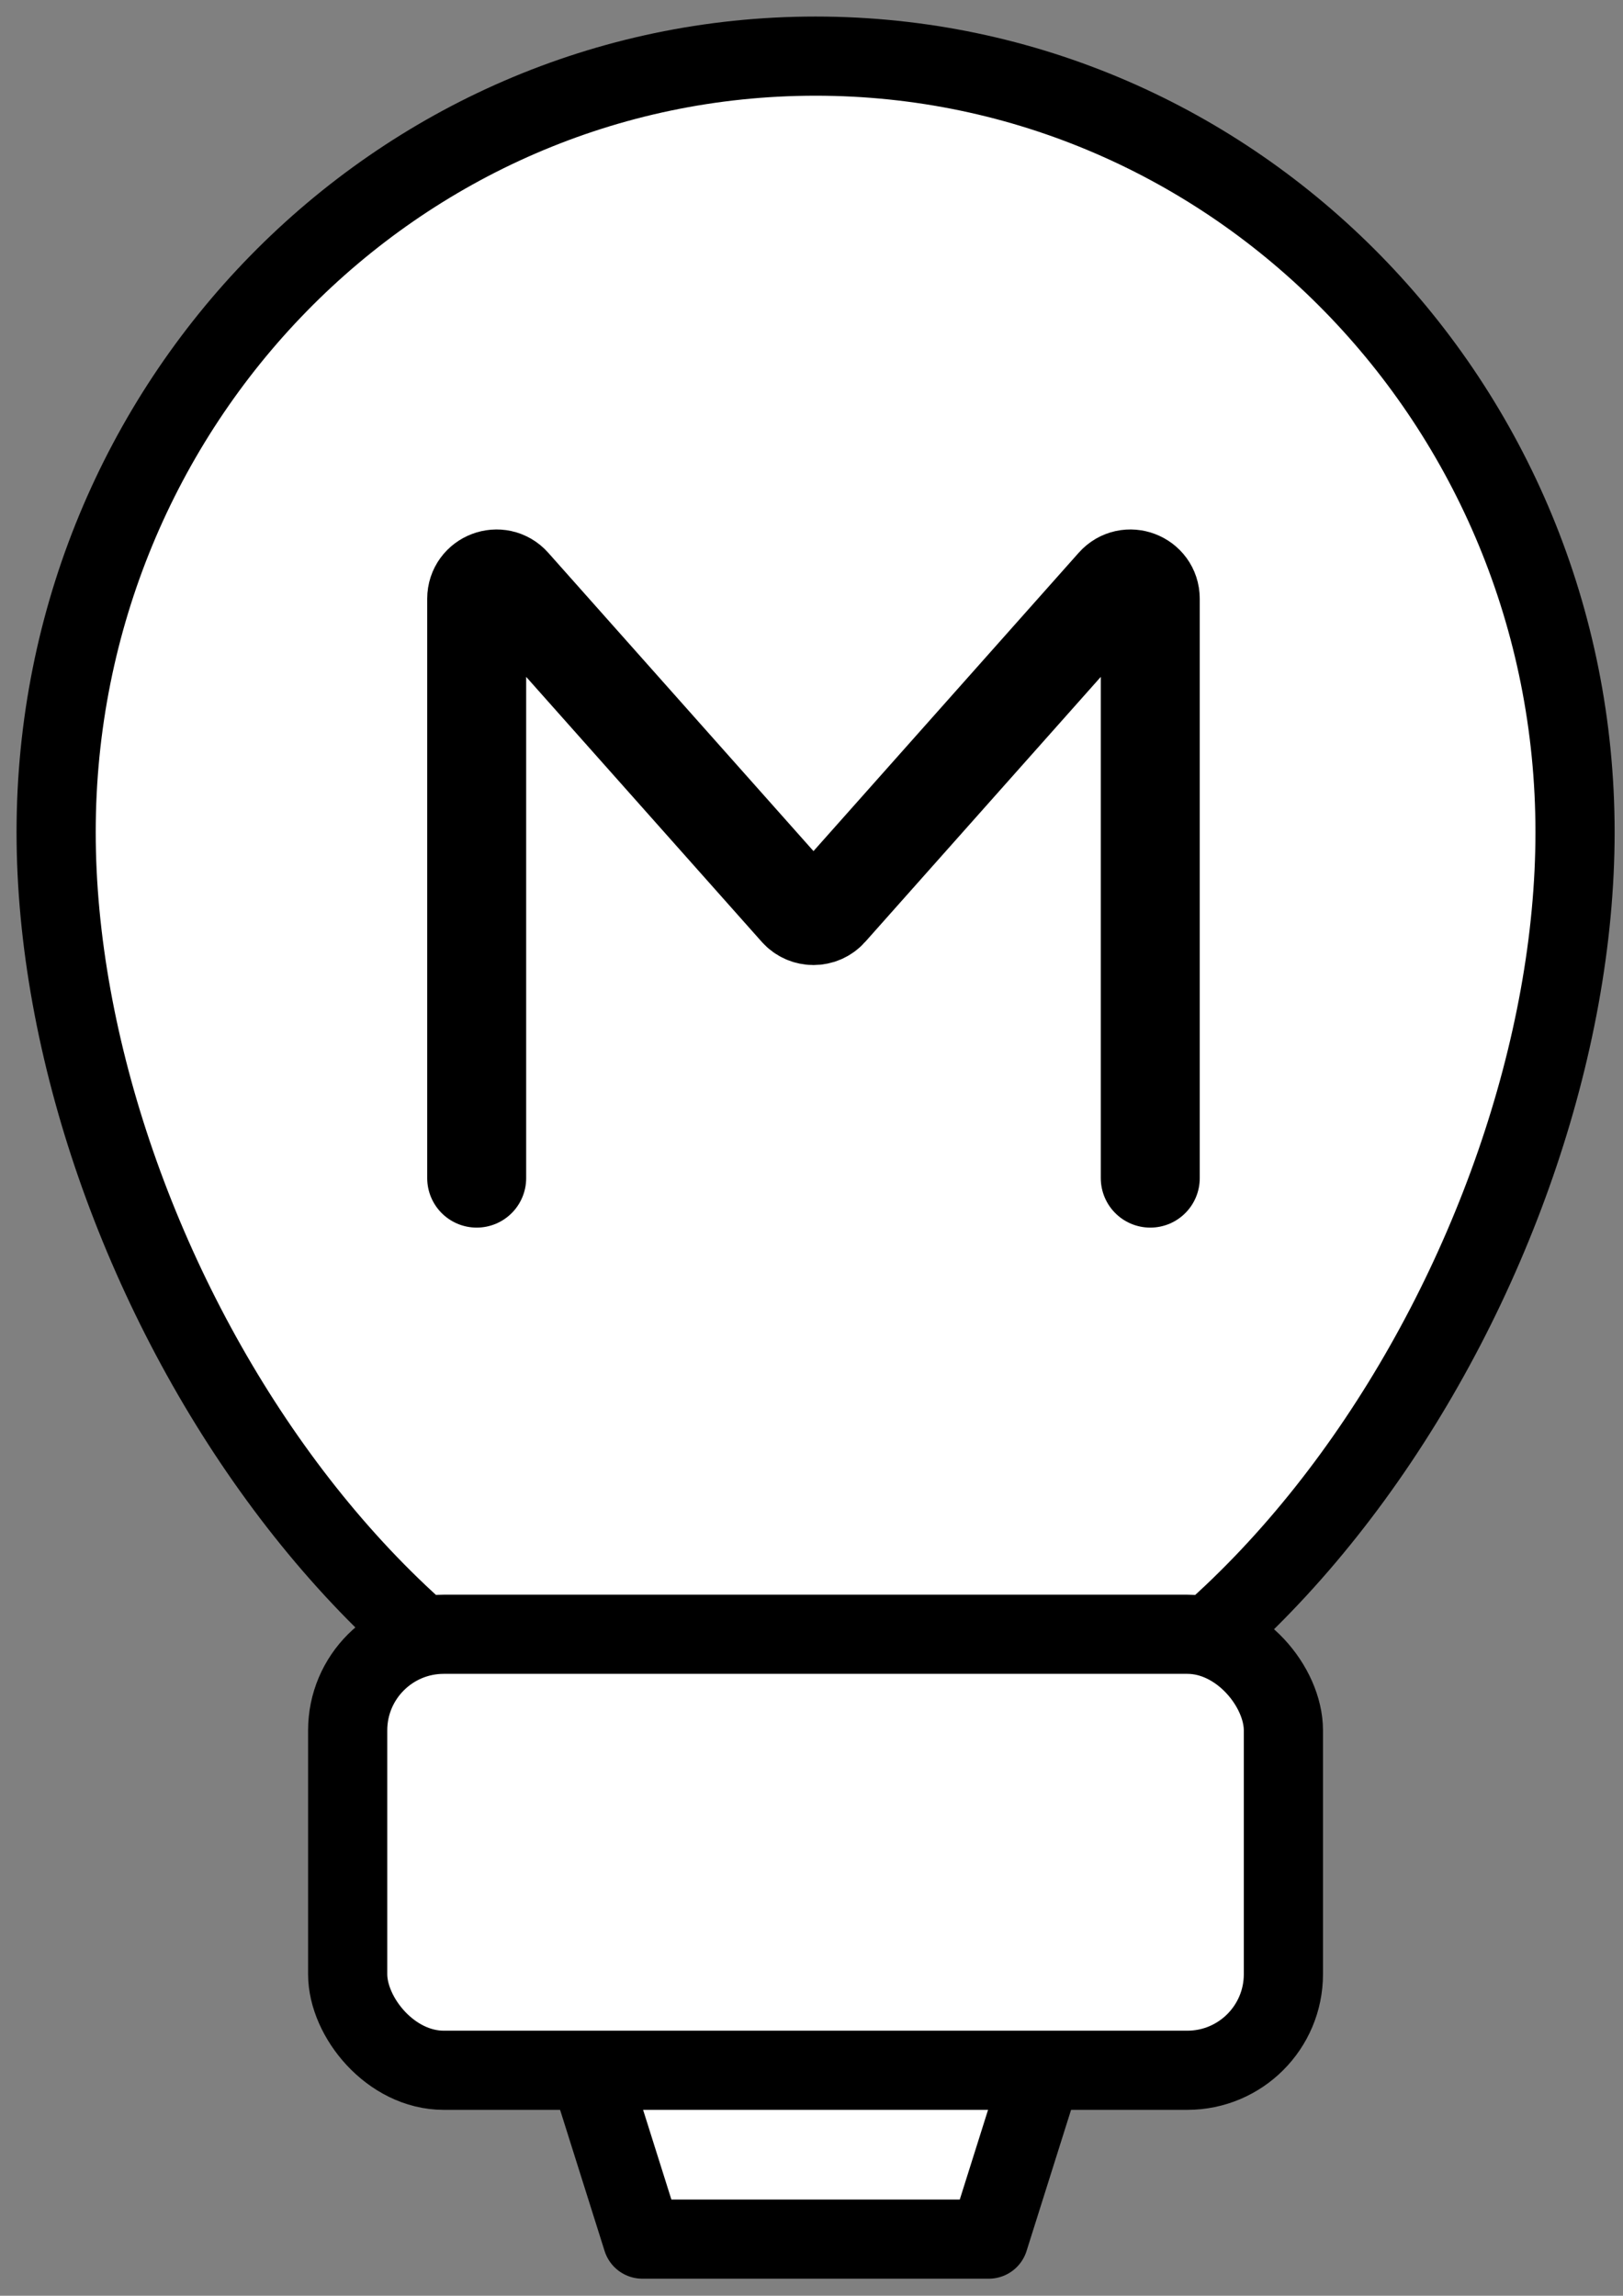 <svg width="82" height="116" viewBox="0 0 82 116" fill="none" xmlns="http://www.w3.org/2000/svg">
<rect x="0" y="0" width="82" height="116" fill="#808080" stroke="none"/>
<path d="M28.812 101.588H53.6L49.958 113.139H32.454L28.812 101.588Z" fill="white" stroke="black" stroke-width="4" stroke-linecap="round" stroke-linejoin="round"/>
<path d="M79.577 42.05C79.577 63.707 62.398 90.962 41.206 90.962C20.015 90.962 2.836 63.707 2.836 42.05C2.836 20.393 20.015 2.836 41.206 2.836C62.398 2.836 79.577 20.393 79.577 42.05Z" fill="white" stroke="black" stroke-width="4" stroke-linecap="round" stroke-linejoin="round"/>
<path d="M24.084 59.53V30.255C24.084 29.336 25.221 28.904 25.831 29.591L40.353 45.927C40.751 46.374 41.45 46.374 41.848 45.927L56.369 29.591C56.98 28.904 58.116 29.336 58.116 30.255V59.53" stroke="black" stroke-width="5" stroke-linecap="round"/>
<rect x="17.566" y="82.577" width="47.276" height="22.031" rx="4.855" fill="white" stroke="black" stroke-width="4" stroke-linecap="round" stroke-linejoin="round"/>
</svg>
